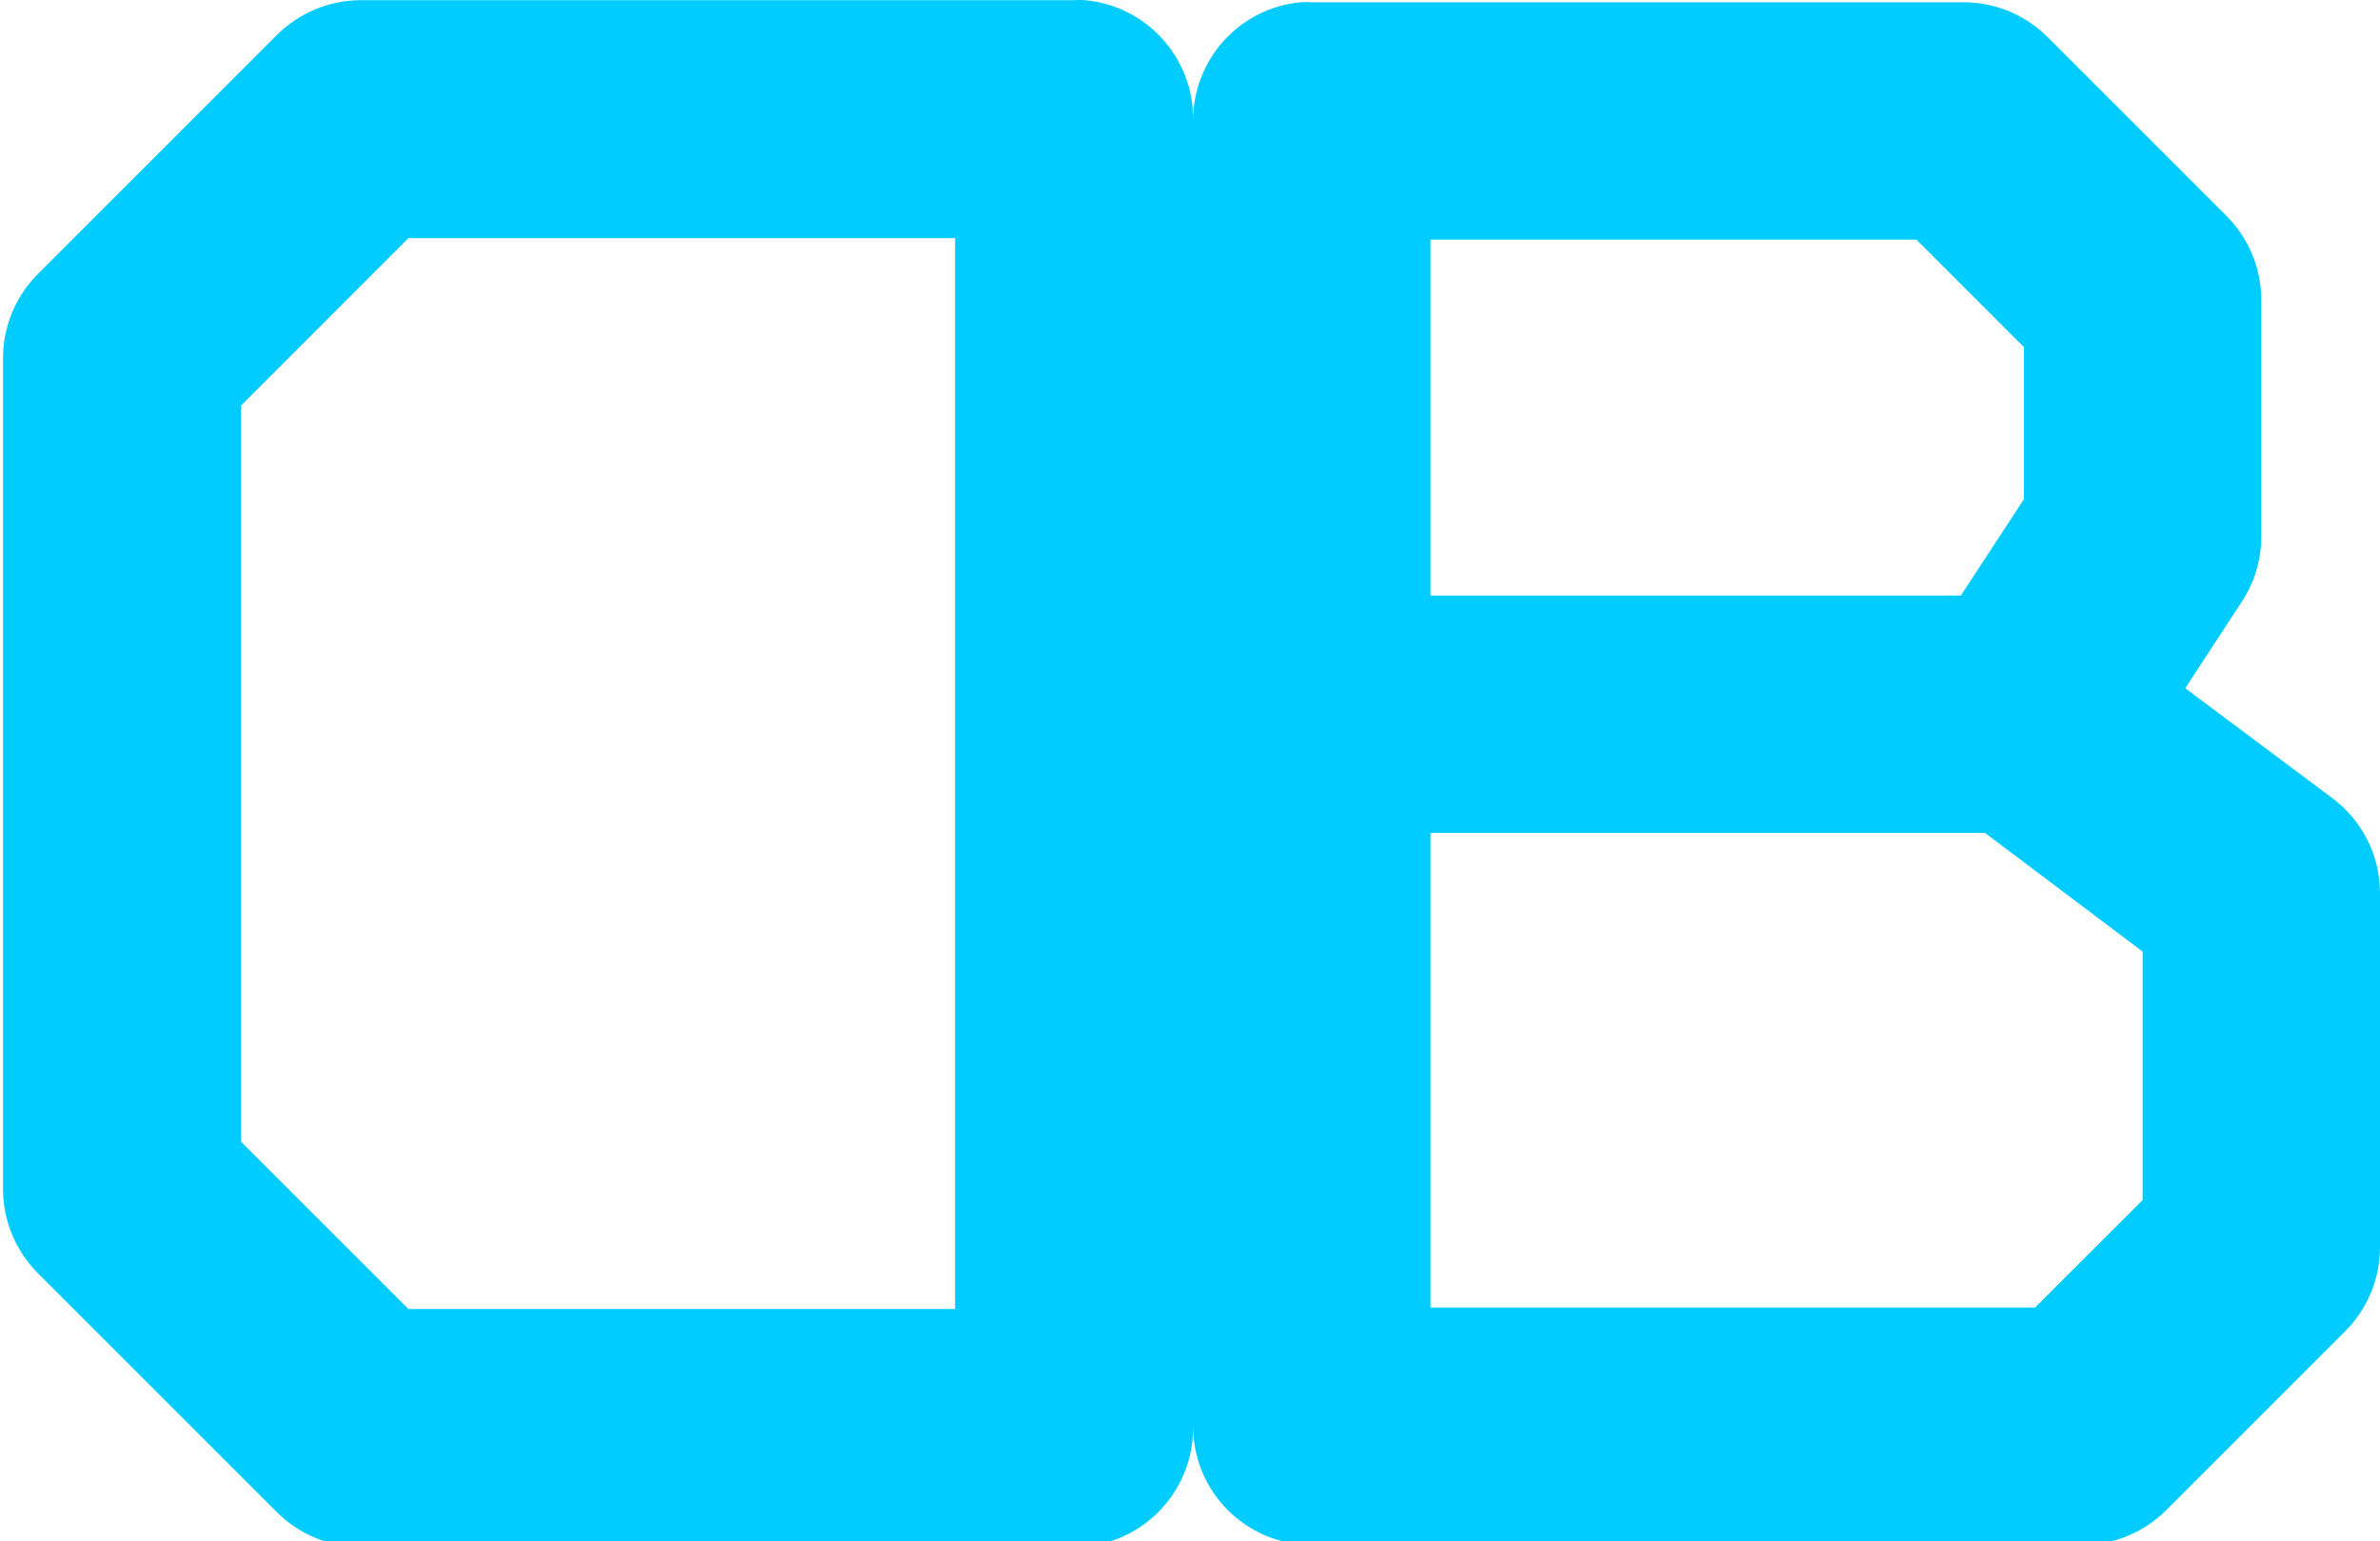 <?xml version="1.0" standalone="no"?><!-- Generator: Gravit.io --><svg xmlns="http://www.w3.org/2000/svg" xmlns:xlink="http://www.w3.org/1999/xlink" style="isolation:isolate" viewBox="0 0 595.276 385.512" width="595.276" height="385.512"><defs><clipPath id="_clipPath_Wnik8MsSgtAHpajZ68wBKnTZVl5paGPi"><rect width="595.276" height="385.512"/></clipPath></defs><g clip-path="url(#_clipPath_Wnik8MsSgtAHpajZ68wBKnTZVl5paGPi)"><path d=" M 238.885 59.576 L 102.141 59.576 L 60.29 101.441 L 60.29 285.617 L 102.156 327.468 L 238.885 327.468 L 238.885 59.576 L 238.885 59.576 Z  M 271.434 0.044 C 286.778 1.485 298.484 14.399 298.417 29.81 L 298.417 357.234 C 298.417 373.673 285.09 387 268.651 387 L 90.056 387 C 82.188 386.929 74.666 383.751 69.13 378.16 L 9.599 318.628 C 4.018 313.121 0.818 305.546 0.758 297.702 L 0.758 89.341 C 0.829 81.473 4.007 73.952 9.599 68.416 L 69.13 8.884 C 74.666 3.293 82.188 0.115 90.056 0.044 L 268.651 0.044 C 269.583 -0.015 270.517 -0.015 271.449 0.044 L 271.434 0.044 L 271.434 0.044 Z  M 357.789 59.936 L 479.323 59.936 L 506.218 86.846 L 506.218 124.873 L 490.44 148.993 L 357.789 148.993 L 357.789 59.936 L 357.789 59.936 Z  M 357.789 208.365 L 496.481 208.365 L 535.904 238.051 L 535.904 300.213 L 508.994 327.108 L 357.789 327.108 L 357.789 208.365 L 357.789 208.365 Z  M 325.328 0.564 C 310.025 2.001 298.35 14.88 298.417 30.25 L 298.417 356.794 C 298.417 373.189 311.708 386.48 328.103 386.48 L 521.061 386.48 C 528.908 386.409 536.409 383.24 541.93 377.663 L 586.459 333.134 C 592.025 327.642 595.216 320.087 595.276 312.265 L 595.276 223.208 C 595.212 213.859 590.738 205.089 583.208 199.548 L 546.576 172.178 L 560.484 150.848 C 563.853 145.921 565.59 140.117 565.59 134.15 L 565.59 74.779 C 565.519 66.932 562.35 59.43 556.773 53.909 L 512.244 9.381 C 506.723 3.804 499.222 0.635 491.375 0.564 L 328.103 0.564 C 327.174 0.506 326.242 0.506 325.313 0.564 L 325.328 0.564 L 325.328 0.564 Z " fill-rule="evenodd" fill="rgb(0,204,255)"/></g></svg>